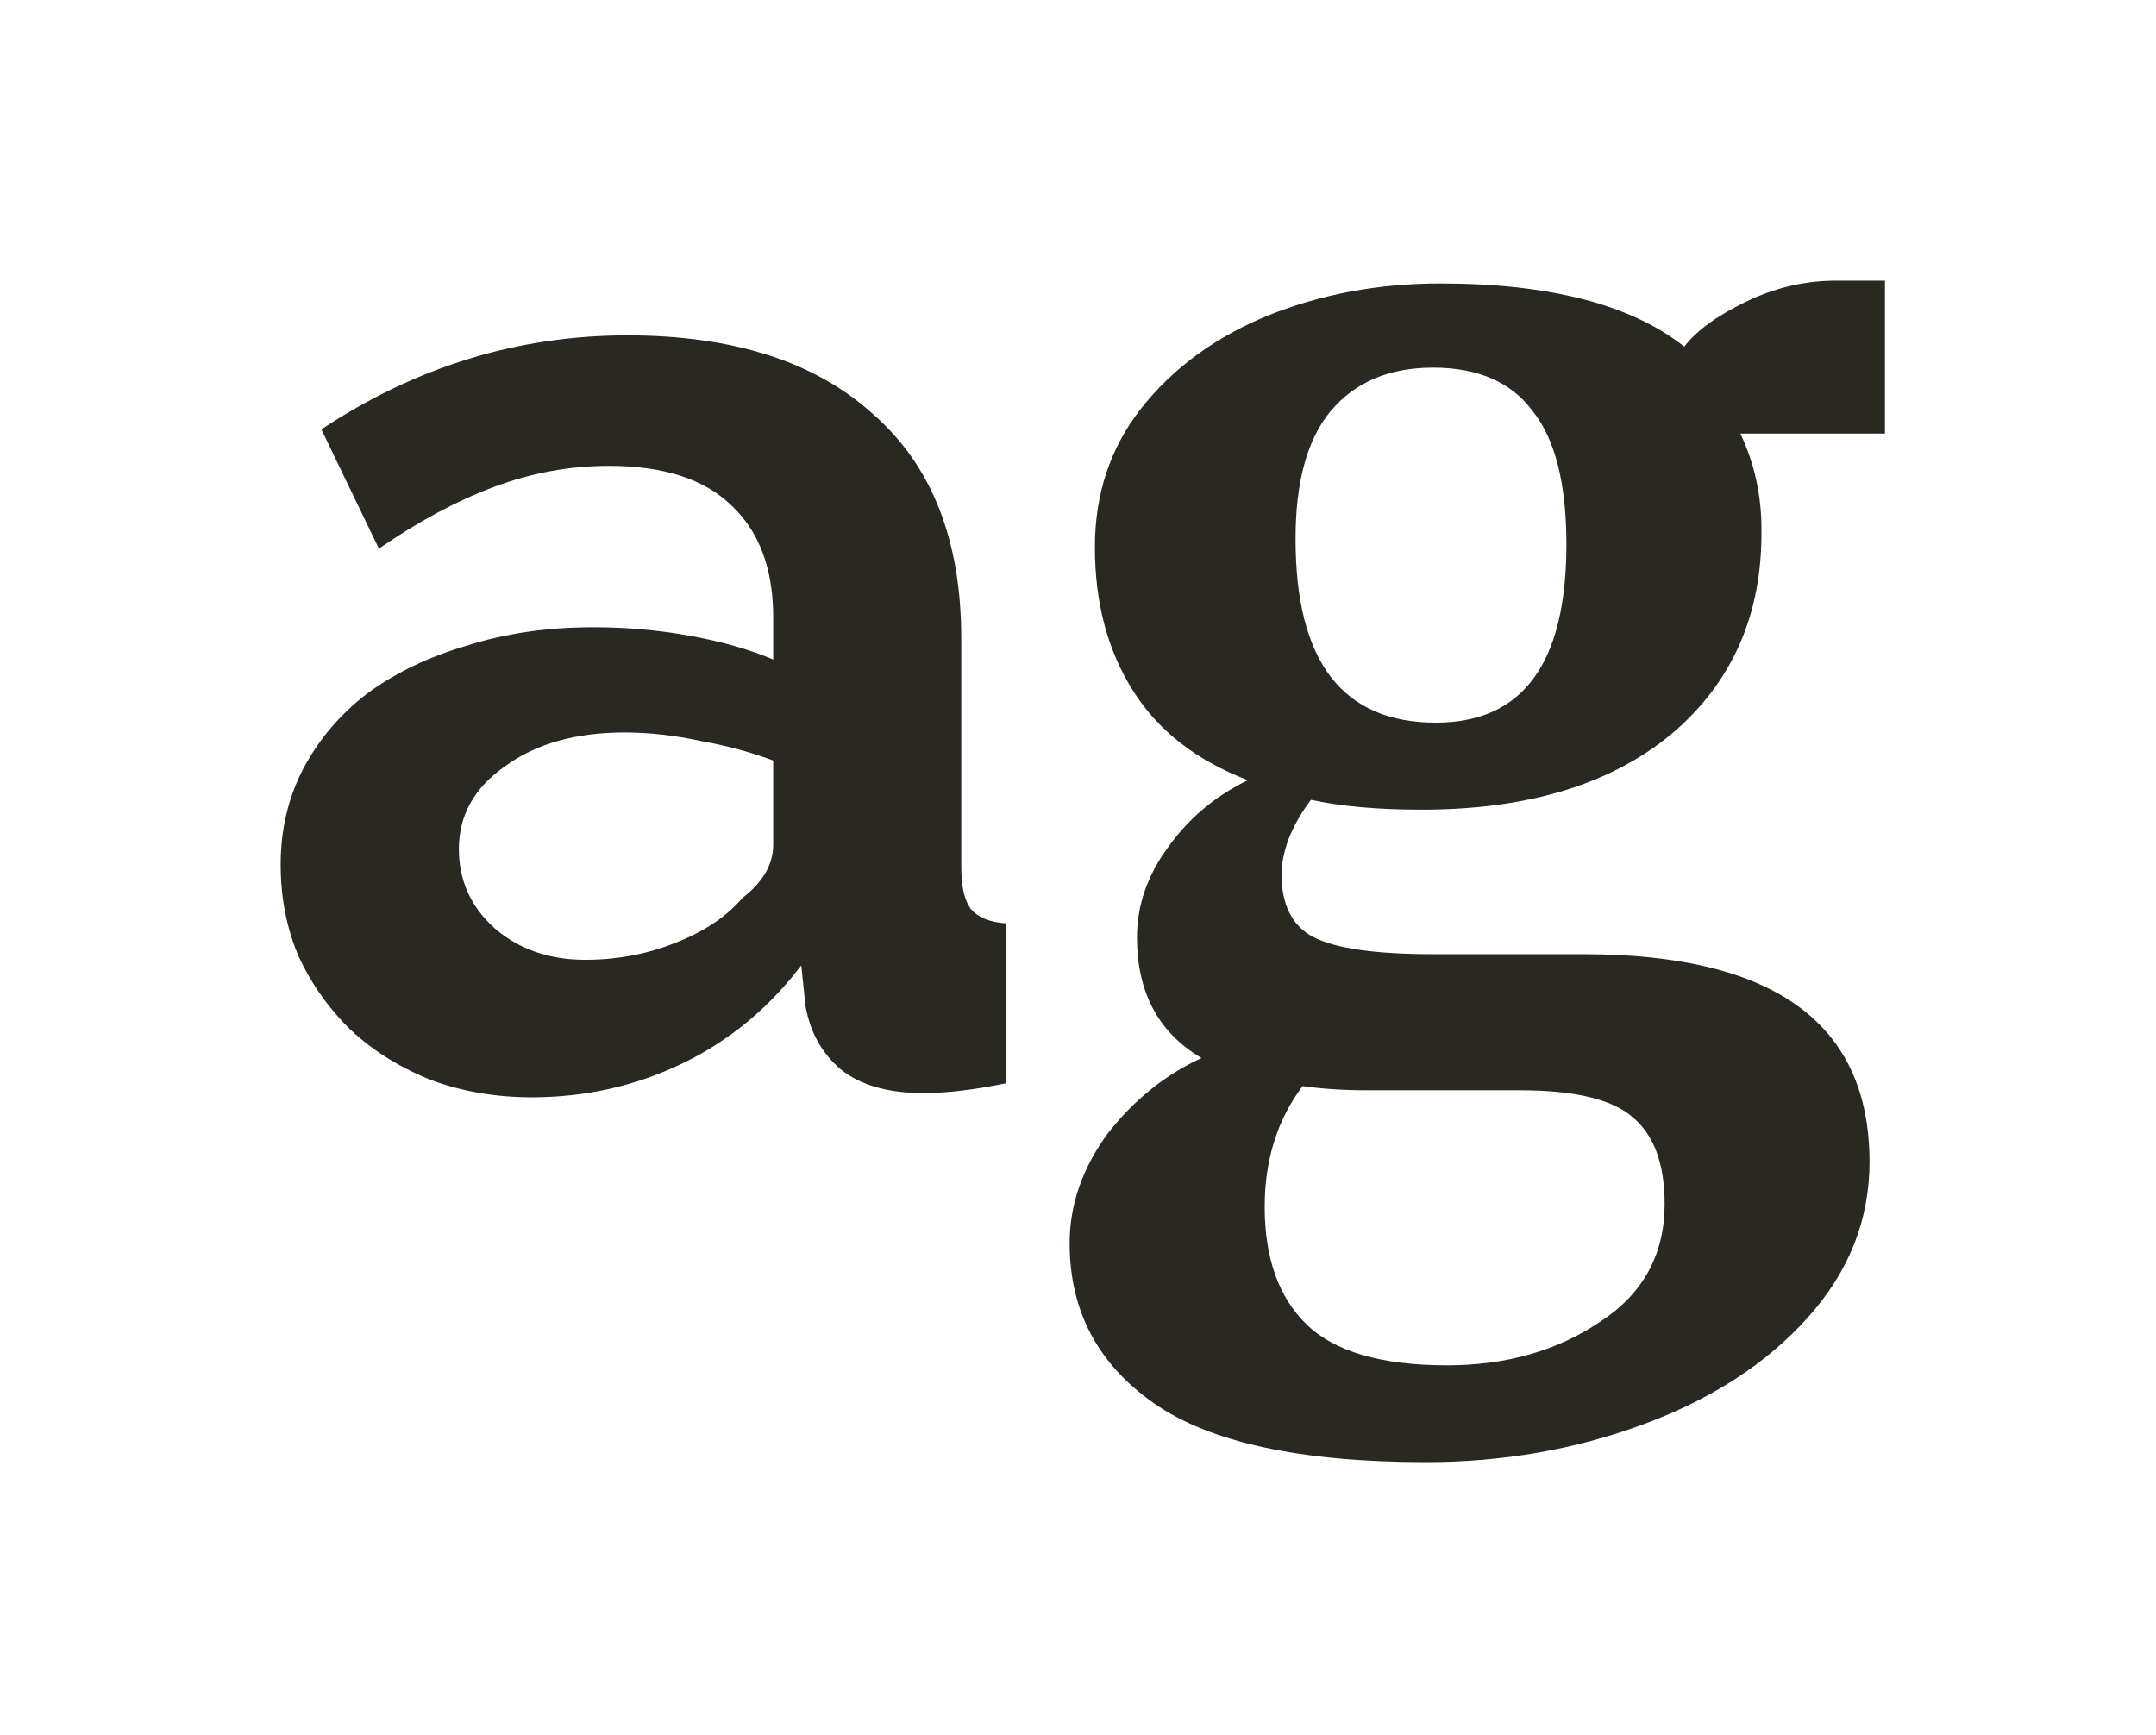 <svg width="169" height="136" viewBox="0 0 169 136" fill="none" xmlns="http://www.w3.org/2000/svg">
<path d="M41.69 86.02C38.903 86.02 36.3 85.58 33.88 84.7C31.46 83.747 29.37 82.463 27.61 80.85C25.85 79.163 24.457 77.22 23.43 75.02C22.477 72.82 22 70.4 22 67.76C22 65.047 22.587 62.553 23.76 60.28C25.007 57.933 26.693 55.953 28.82 54.34C31.02 52.727 33.623 51.48 36.63 50.6C39.637 49.647 42.937 49.17 46.53 49.17C49.097 49.17 51.59 49.39 54.01 49.83C56.503 50.27 58.703 50.893 60.61 51.7V48.4C60.61 44.587 59.51 41.653 57.31 39.6C55.183 37.547 51.993 36.52 47.74 36.52C44.66 36.52 41.653 37.07 38.72 38.17C35.787 39.27 32.78 40.883 29.7 43.01L25.19 33.66C32.597 28.747 40.59 26.29 49.17 26.29C57.457 26.29 63.873 28.343 68.42 32.45C73.04 36.483 75.35 42.35 75.35 50.05V67.98C75.35 69.52 75.607 70.62 76.12 71.28C76.707 71.94 77.623 72.307 78.87 72.38V84.92C76.377 85.433 74.213 85.69 72.38 85.69C69.593 85.69 67.43 85.067 65.89 83.82C64.423 82.573 63.507 80.923 63.14 78.87L62.81 75.68C60.243 79.053 57.127 81.62 53.46 83.38C49.793 85.14 45.87 86.02 41.69 86.02ZM45.87 75.24C48.363 75.24 50.71 74.8 52.91 73.92C55.183 73.04 56.943 71.867 58.19 70.4C59.803 69.153 60.61 67.76 60.61 66.22V59.62C58.85 58.96 56.943 58.447 54.89 58.08C52.837 57.64 50.857 57.42 48.95 57.42C45.137 57.42 42.02 58.3 39.6 60.06C37.18 61.747 35.97 63.91 35.97 66.55C35.97 69.043 36.923 71.133 38.83 72.82C40.737 74.433 43.083 75.24 45.87 75.24Z" fill="#2A2921"/>
<path d="M111.784 114.62C101.957 114.62 94.844 113.08 90.444 110C86.044 106.92 83.844 102.74 83.844 97.46C83.844 94.453 84.834 91.593 86.814 88.88C88.867 86.24 91.324 84.26 94.184 82.94C90.811 80.96 89.124 77.807 89.124 73.48C89.124 70.987 89.931 68.64 91.544 66.44C93.157 64.167 95.247 62.407 97.814 61.16C93.781 59.62 90.774 57.273 88.794 54.12C86.814 50.967 85.824 47.227 85.824 42.9C85.824 38.72 87.034 35.09 89.454 32.01C91.947 28.857 95.247 26.437 99.354 24.75C103.534 23.063 108.044 22.22 112.884 22.22C121.464 22.22 127.844 23.87 132.024 27.17C132.977 25.923 134.591 24.75 136.864 23.65C139.137 22.55 141.484 22 143.904 22H147.754V33.99H136.424C137.524 36.337 138.074 38.83 138.074 41.47C138.147 48.143 135.801 53.497 131.034 57.53C126.267 61.49 119.741 63.47 111.454 63.47C108.007 63.47 105.111 63.213 102.764 62.7C102.031 63.653 101.444 64.68 101.004 65.78C100.637 66.807 100.454 67.723 100.454 68.53C100.454 70.95 101.297 72.6 102.984 73.48C104.744 74.36 107.861 74.8 112.334 74.8H124.104C139.064 74.8 146.544 80.227 146.544 91.08C146.544 95.627 144.931 99.697 141.704 103.29C138.477 106.883 134.187 109.67 128.834 111.65C123.481 113.63 117.797 114.62 111.784 114.62ZM112.554 56.65C119.374 56.65 122.784 51.993 122.784 42.68C122.784 37.913 121.904 34.43 120.144 32.23C118.457 29.957 115.854 28.82 112.334 28.82C108.887 28.82 106.211 29.957 104.304 32.23C102.471 34.43 101.554 37.767 101.554 42.24C101.554 51.847 105.221 56.65 112.554 56.65ZM113.434 107.03C118.054 107.03 122.051 105.893 125.424 103.62C128.797 101.42 130.484 98.34 130.484 94.38C130.484 91.227 129.641 88.953 127.954 87.56C126.341 86.167 123.407 85.47 119.154 85.47H107.164C105.331 85.47 103.644 85.36 102.104 85.14C100.124 87.78 99.134 90.933 99.134 94.6C99.134 98.633 100.234 101.713 102.434 103.84C104.634 105.967 108.301 107.03 113.434 107.03Z" fill="#2A2921"/>
</svg>
